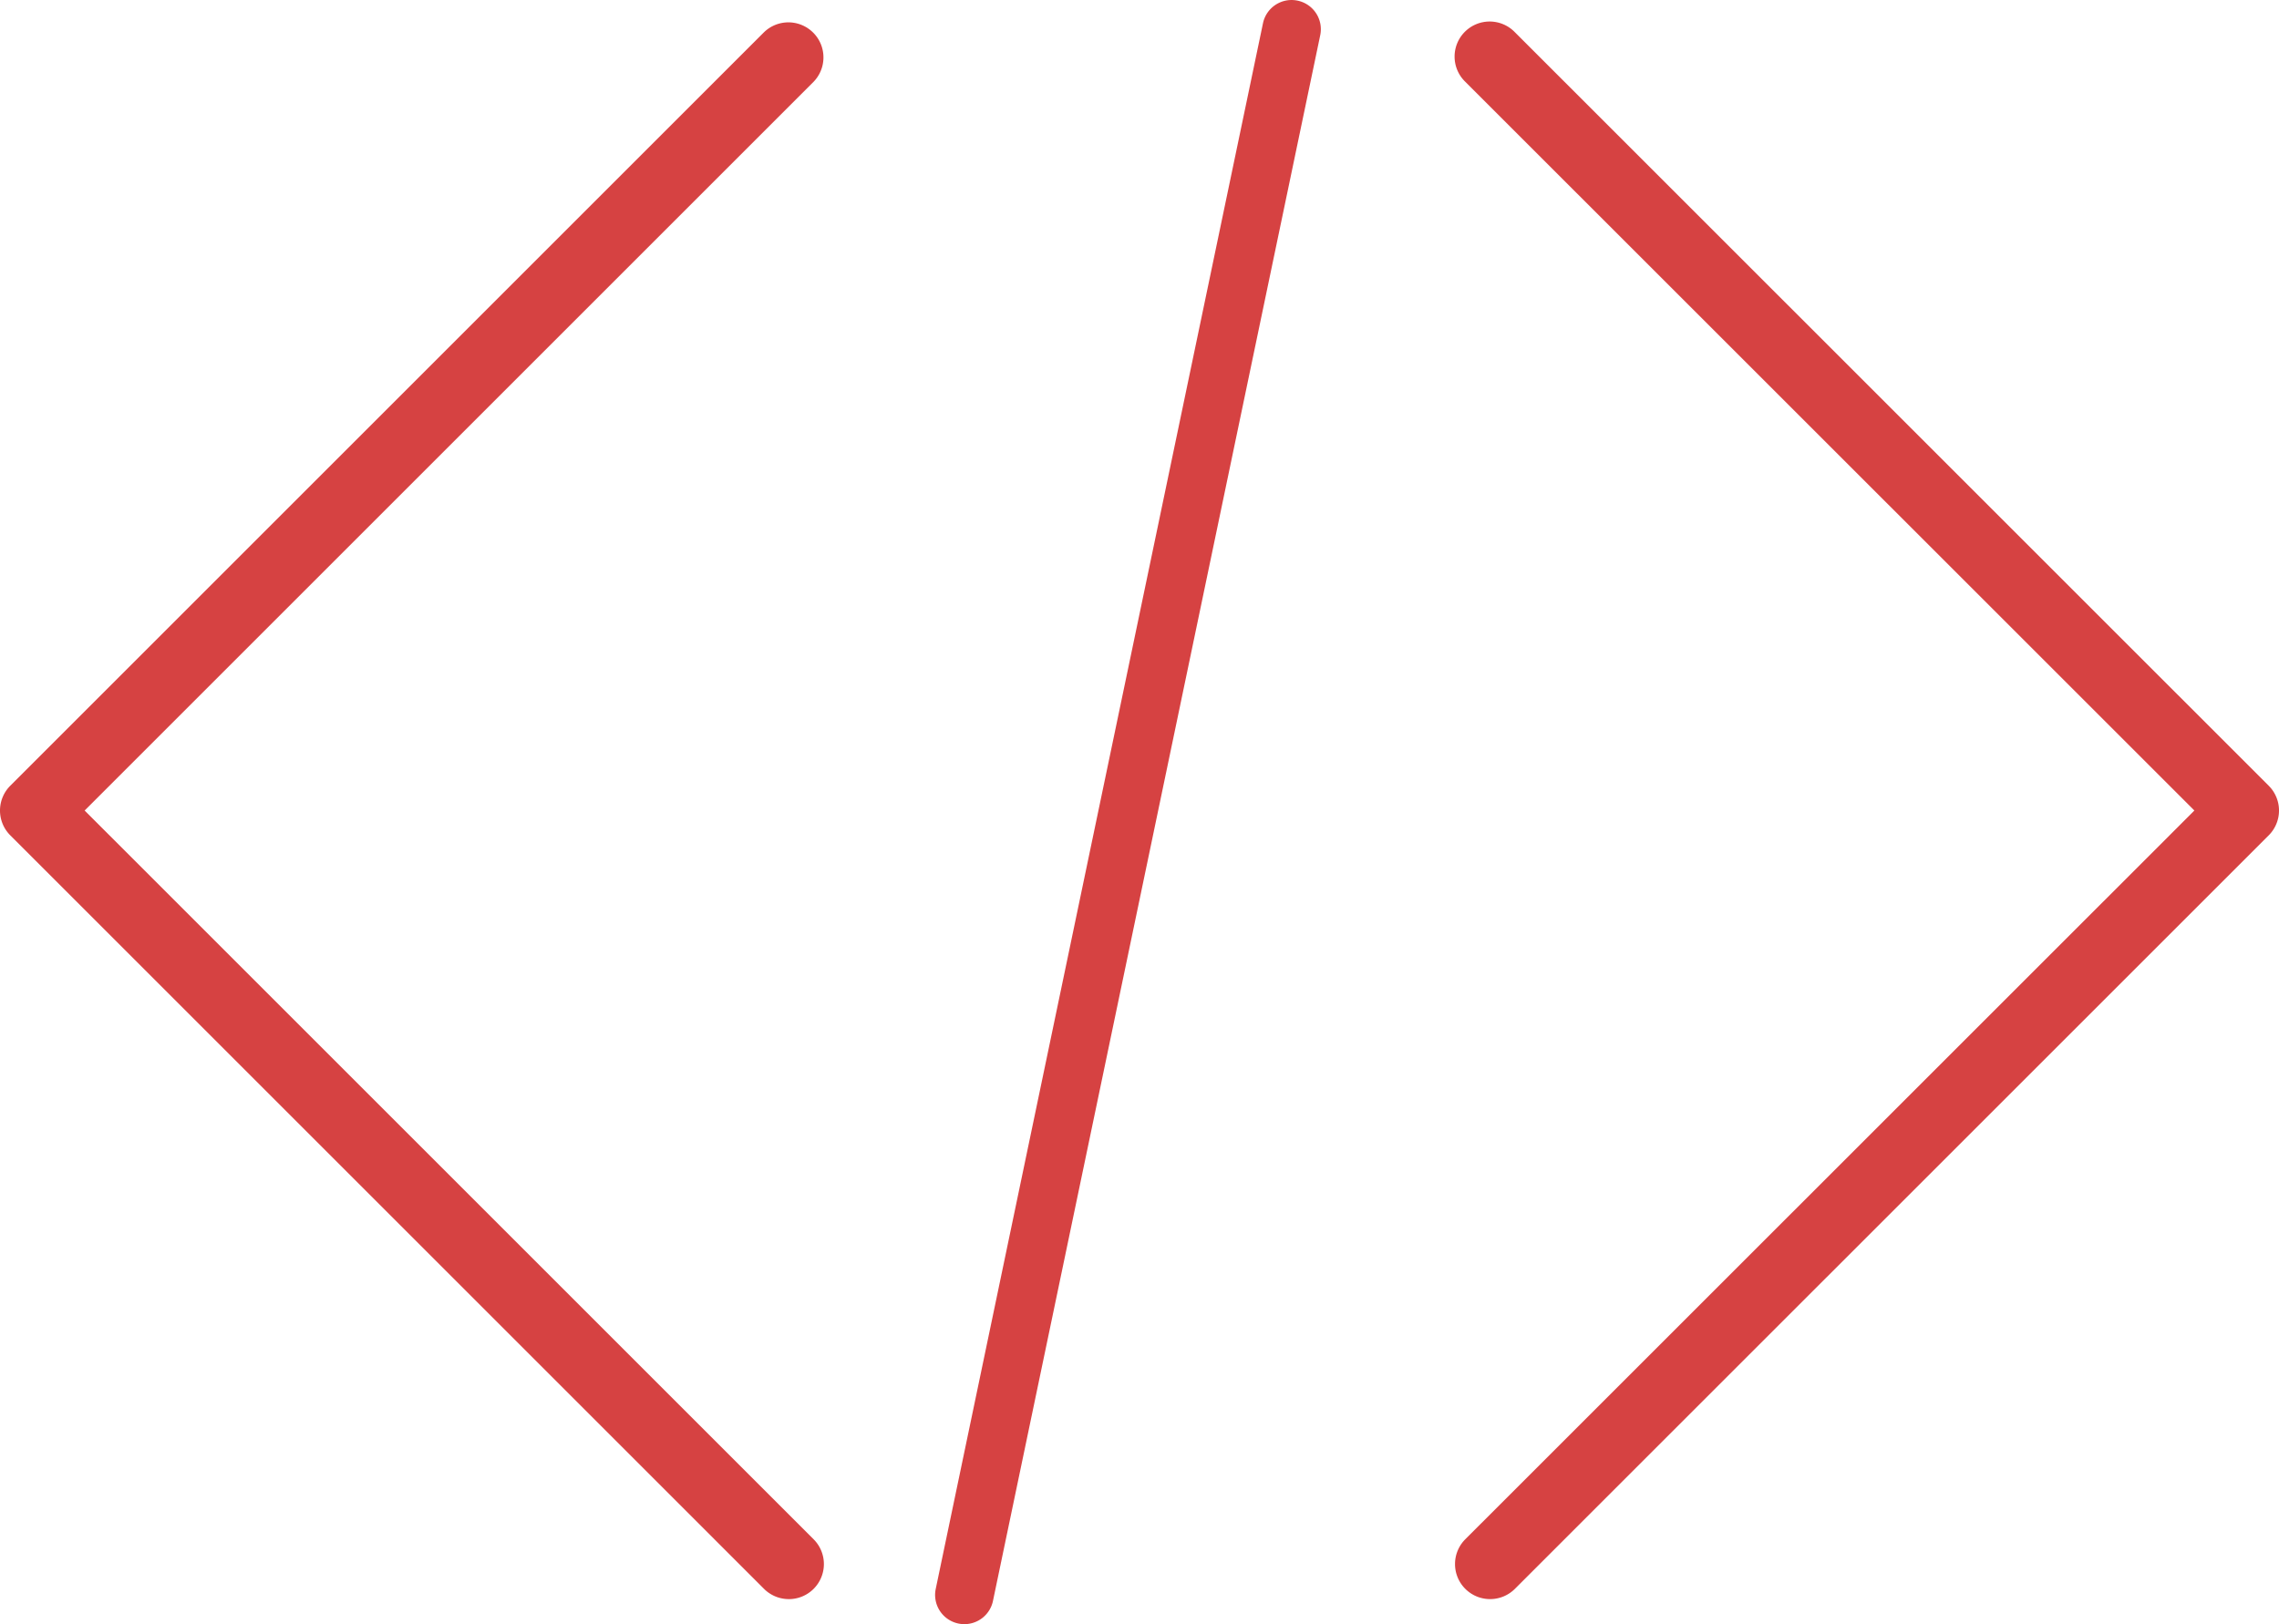 <svg xmlns="http://www.w3.org/2000/svg" width="97.495" height="69.5" viewBox="0 0 97.495 69.5">
  <g id="Icon_feather-code" data-name="Icon feather-code" transform="translate(-63.671 -32.066)" opacity="0.8">
    <path id="Tracé_8" data-name="Tracé 8" d="M24,74.99a1.5,1.5,0,0,1-1.061-2.561L54.129,41.245,22.939,10.061a1.5,1.5,0,1,1,2.121-2.121l32.25,32.245a1.5,1.5,0,0,1,0,2.121L25.061,74.551A1.5,1.5,0,0,1,24,74.99Z" transform="translate(103.417 25.505)" fill="#cc1313"/>
    <path id="Tracé_9" data-name="Tracé 9" d="M35.245,74.99a1.5,1.5,0,0,1-1.061-.439L1.939,42.306a1.5,1.5,0,0,1,0-2.121L34.185,7.939a1.5,1.5,0,0,1,2.121,2.121L5.121,41.245,36.306,72.43a1.5,1.5,0,0,1-1.061,2.561Z" transform="translate(62.171 25.505)" fill="#cc1313"/>
    <path id="Ligne_27" data-name="Ligne 27" d="M0,68.25a1.255,1.255,0,0,1-.257-.027,1.25,1.25,0,0,1-.968-1.479l14-67a1.25,1.25,0,0,1,1.479-.968A1.25,1.25,0,0,1,15.224.256l-14,67A1.25,1.25,0,0,1,0,68.25Z" transform="translate(104.926 33.317)" fill="#cc1313"/>
  </g>
</svg>
